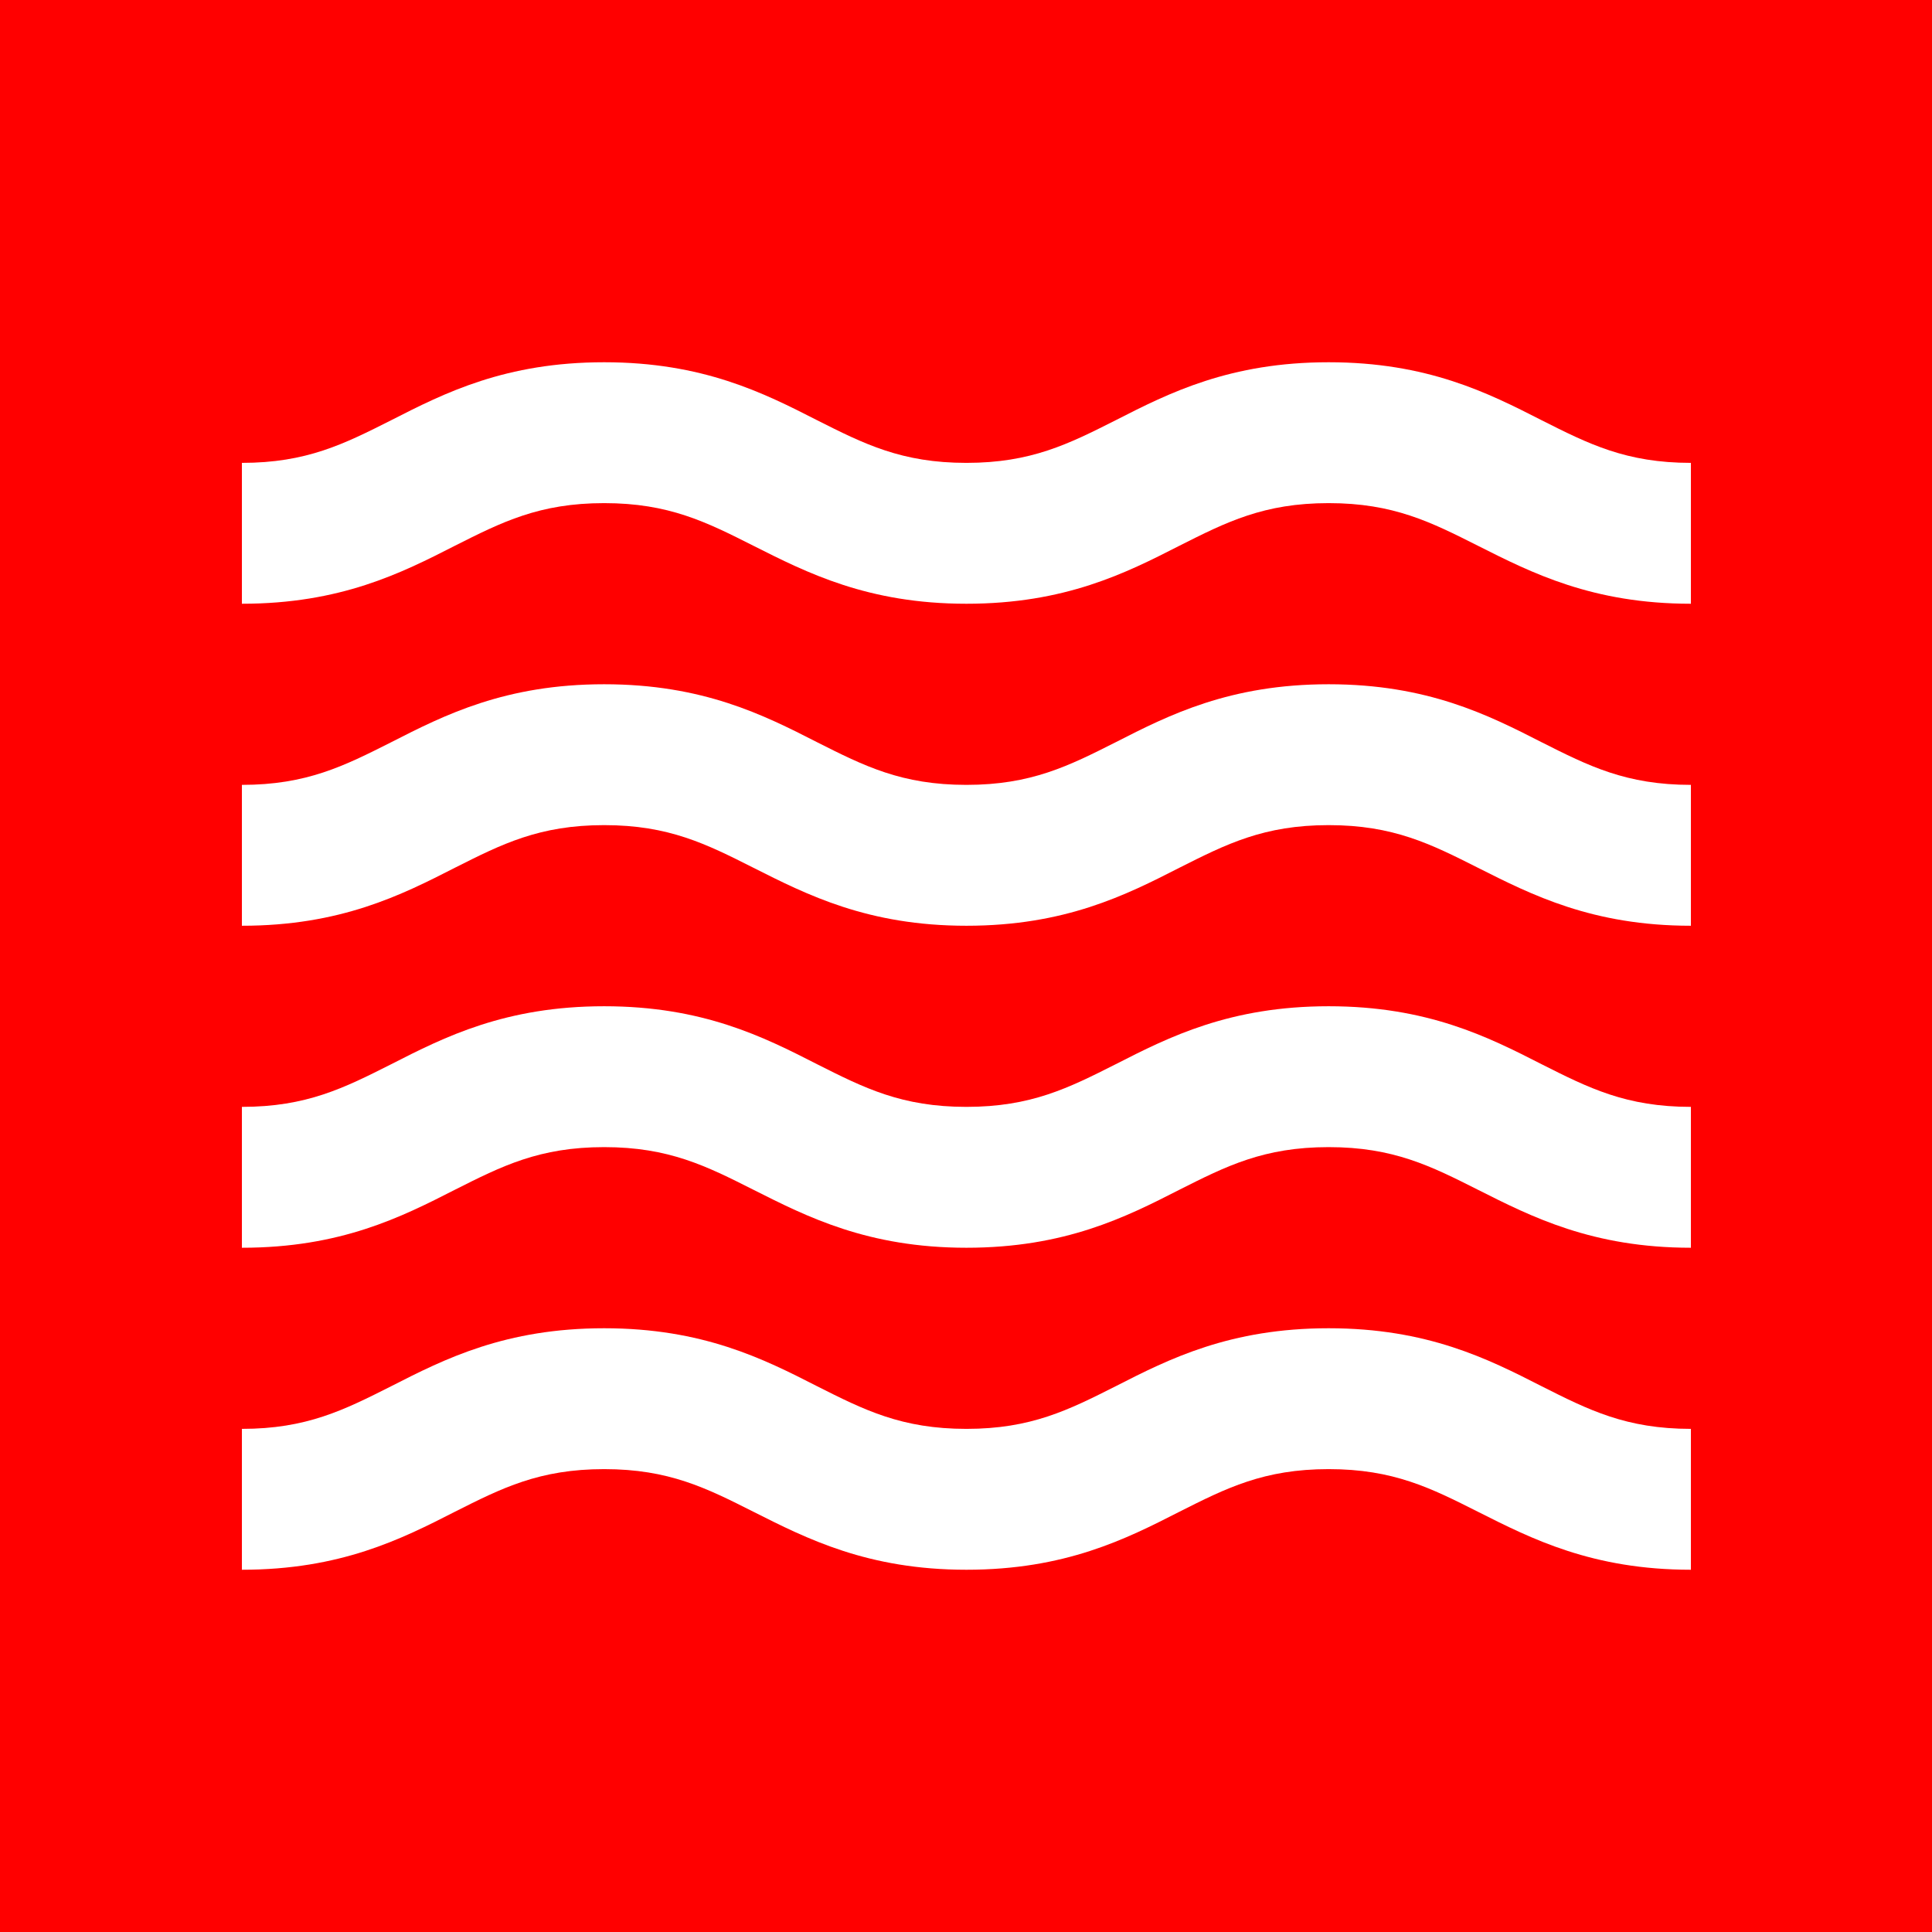 <?xml version="1.0" encoding="UTF-8" standalone="no"?>
<svg
   fill="none"
   viewBox="0 0 48 48"
   version="1.1"
   id="svg1"
   sodipodi:docname="haze_fog_dust_smoke.svg"
   inkscape:version="1.4.2 (1:1.4.2+202505120737+ebf0e940d0)"
   xmlns:inkscape="http://www.inkscape.org/namespaces/inkscape"
   xmlns:sodipodi="http://sodipodi.sourceforge.net/DTD/sodipodi-0.dtd"
   xmlns="http://www.w3.org/2000/svg"
   xmlns:svg="http://www.w3.org/2000/svg">
  <defs
     id="defs1" />
  <sodipodi:namedview
     id="namedview1"
     pagecolor="#ffffff"
     bordercolor="#666666"
     borderopacity="1.0"
     inkscape:showpageshadow="2"
     inkscape:pageopacity="0.0"
     inkscape:pagecheckerboard="0"
     inkscape:deskcolor="#d1d1d1"
     inkscape:zoom="16.625"
     inkscape:cx="24.030075"
     inkscape:cy="24"
     inkscape:window-width="1920"
     inkscape:window-height="1011"
     inkscape:window-x="0"
     inkscape:window-y="32"
     inkscape:window-maximized="1"
     inkscape:current-layer="svg1" />
  <rect
     x="0.0"
     y="0.0"
     width="48.0"
     height="48.0"
     fill="#ff0000"
     stroke="none"
     data-bg="1"
     id="rect1" />
  <path
     d="M33.01 33c-2.45 0-3.96.76-5.29 1.44-1.17.59-2.1 1.06-3.71 1.06-1.61 0-2.54-.47-3.71-1.06-1.33-.68-2.84-1.44-5.29-1.44s-3.96.76-5.29 1.44c-1.17.59-2.1 1.06-3.71 1.06V39c2.45 0 3.96-.76 5.29-1.44 1.17-.59 2.1-1.06 3.71-1.06 1.61 0 2.54.47 3.71 1.06 1.33.67 2.84 1.44 5.29 1.44s3.96-.76 5.29-1.44c1.17-.59 2.1-1.06 3.71-1.06 1.61 0 2.54.47 3.71 1.06 1.33.67 2.84 1.44 5.29 1.44v-3.5c-1.61 0-2.54-.47-3.71-1.06-1.33-.68-2.84-1.44-5.29-1.44ZM33.01 25c-2.45 0-3.96.76-5.29 1.44-1.17.59-2.1 1.06-3.71 1.06-1.61 0-2.54-.47-3.71-1.06-1.33-.68-2.84-1.44-5.29-1.44s-3.96.76-5.29 1.44c-1.17.59-2.1 1.06-3.71 1.06V31c2.45 0 3.96-.76 5.29-1.44 1.17-.59 2.1-1.06 3.71-1.06 1.61 0 2.54.47 3.71 1.06 1.33.67 2.84 1.44 5.29 1.44s3.96-.76 5.29-1.44c1.17-.59 2.1-1.06 3.71-1.06 1.61 0 2.54.47 3.71 1.06 1.33.67 2.84 1.44 5.29 1.44v-3.5c-1.61 0-2.54-.47-3.71-1.06-1.33-.68-2.84-1.44-5.29-1.44ZM33.01 17c-2.45 0-3.96.76-5.29 1.44-1.17.59-2.1 1.06-3.71 1.06-1.61 0-2.54-.47-3.71-1.06-1.33-.68-2.84-1.44-5.29-1.44s-3.96.76-5.29 1.44c-1.17.59-2.1 1.06-3.71 1.06V23c2.45 0 3.96-.76 5.29-1.44 1.17-.59 2.1-1.06 3.71-1.06 1.61 0 2.54.47 3.71 1.06 1.33.67 2.84 1.44 5.29 1.44s3.96-.76 5.29-1.44c1.17-.59 2.1-1.06 3.71-1.06 1.61 0 2.54.47 3.71 1.06 1.33.67 2.84 1.44 5.29 1.44v-3.5c-1.61 0-2.54-.47-3.71-1.06-1.33-.68-2.84-1.44-5.29-1.44ZM38.3 10.44C36.97 9.76 35.46 9 33.01 9s-3.96.76-5.29 1.44c-1.17.59-2.1 1.06-3.71 1.06-1.61 0-2.54-.47-3.71-1.06C18.97 9.76 17.46 9 15.01 9s-3.96.76-5.29 1.44c-1.17.59-2.1 1.06-3.71 1.06V15c2.45 0 3.96-.76 5.29-1.44 1.17-.59 2.1-1.06 3.71-1.06 1.61 0 2.54.47 3.71 1.06 1.33.67 2.84 1.44 5.29 1.44s3.96-.76 5.29-1.44c1.17-.59 2.1-1.06 3.71-1.06 1.61 0 2.54.47 3.71 1.06 1.33.67 2.84 1.44 5.29 1.44v-3.5c-1.61 0-2.54-.47-3.71-1.06Z"
     fill="#ff0000"
     stroke="white"
     stroke-width="1px"
     id="path1"
     style="fill:#ffffff;fill-opacity:1;stroke:none" />
</svg>

